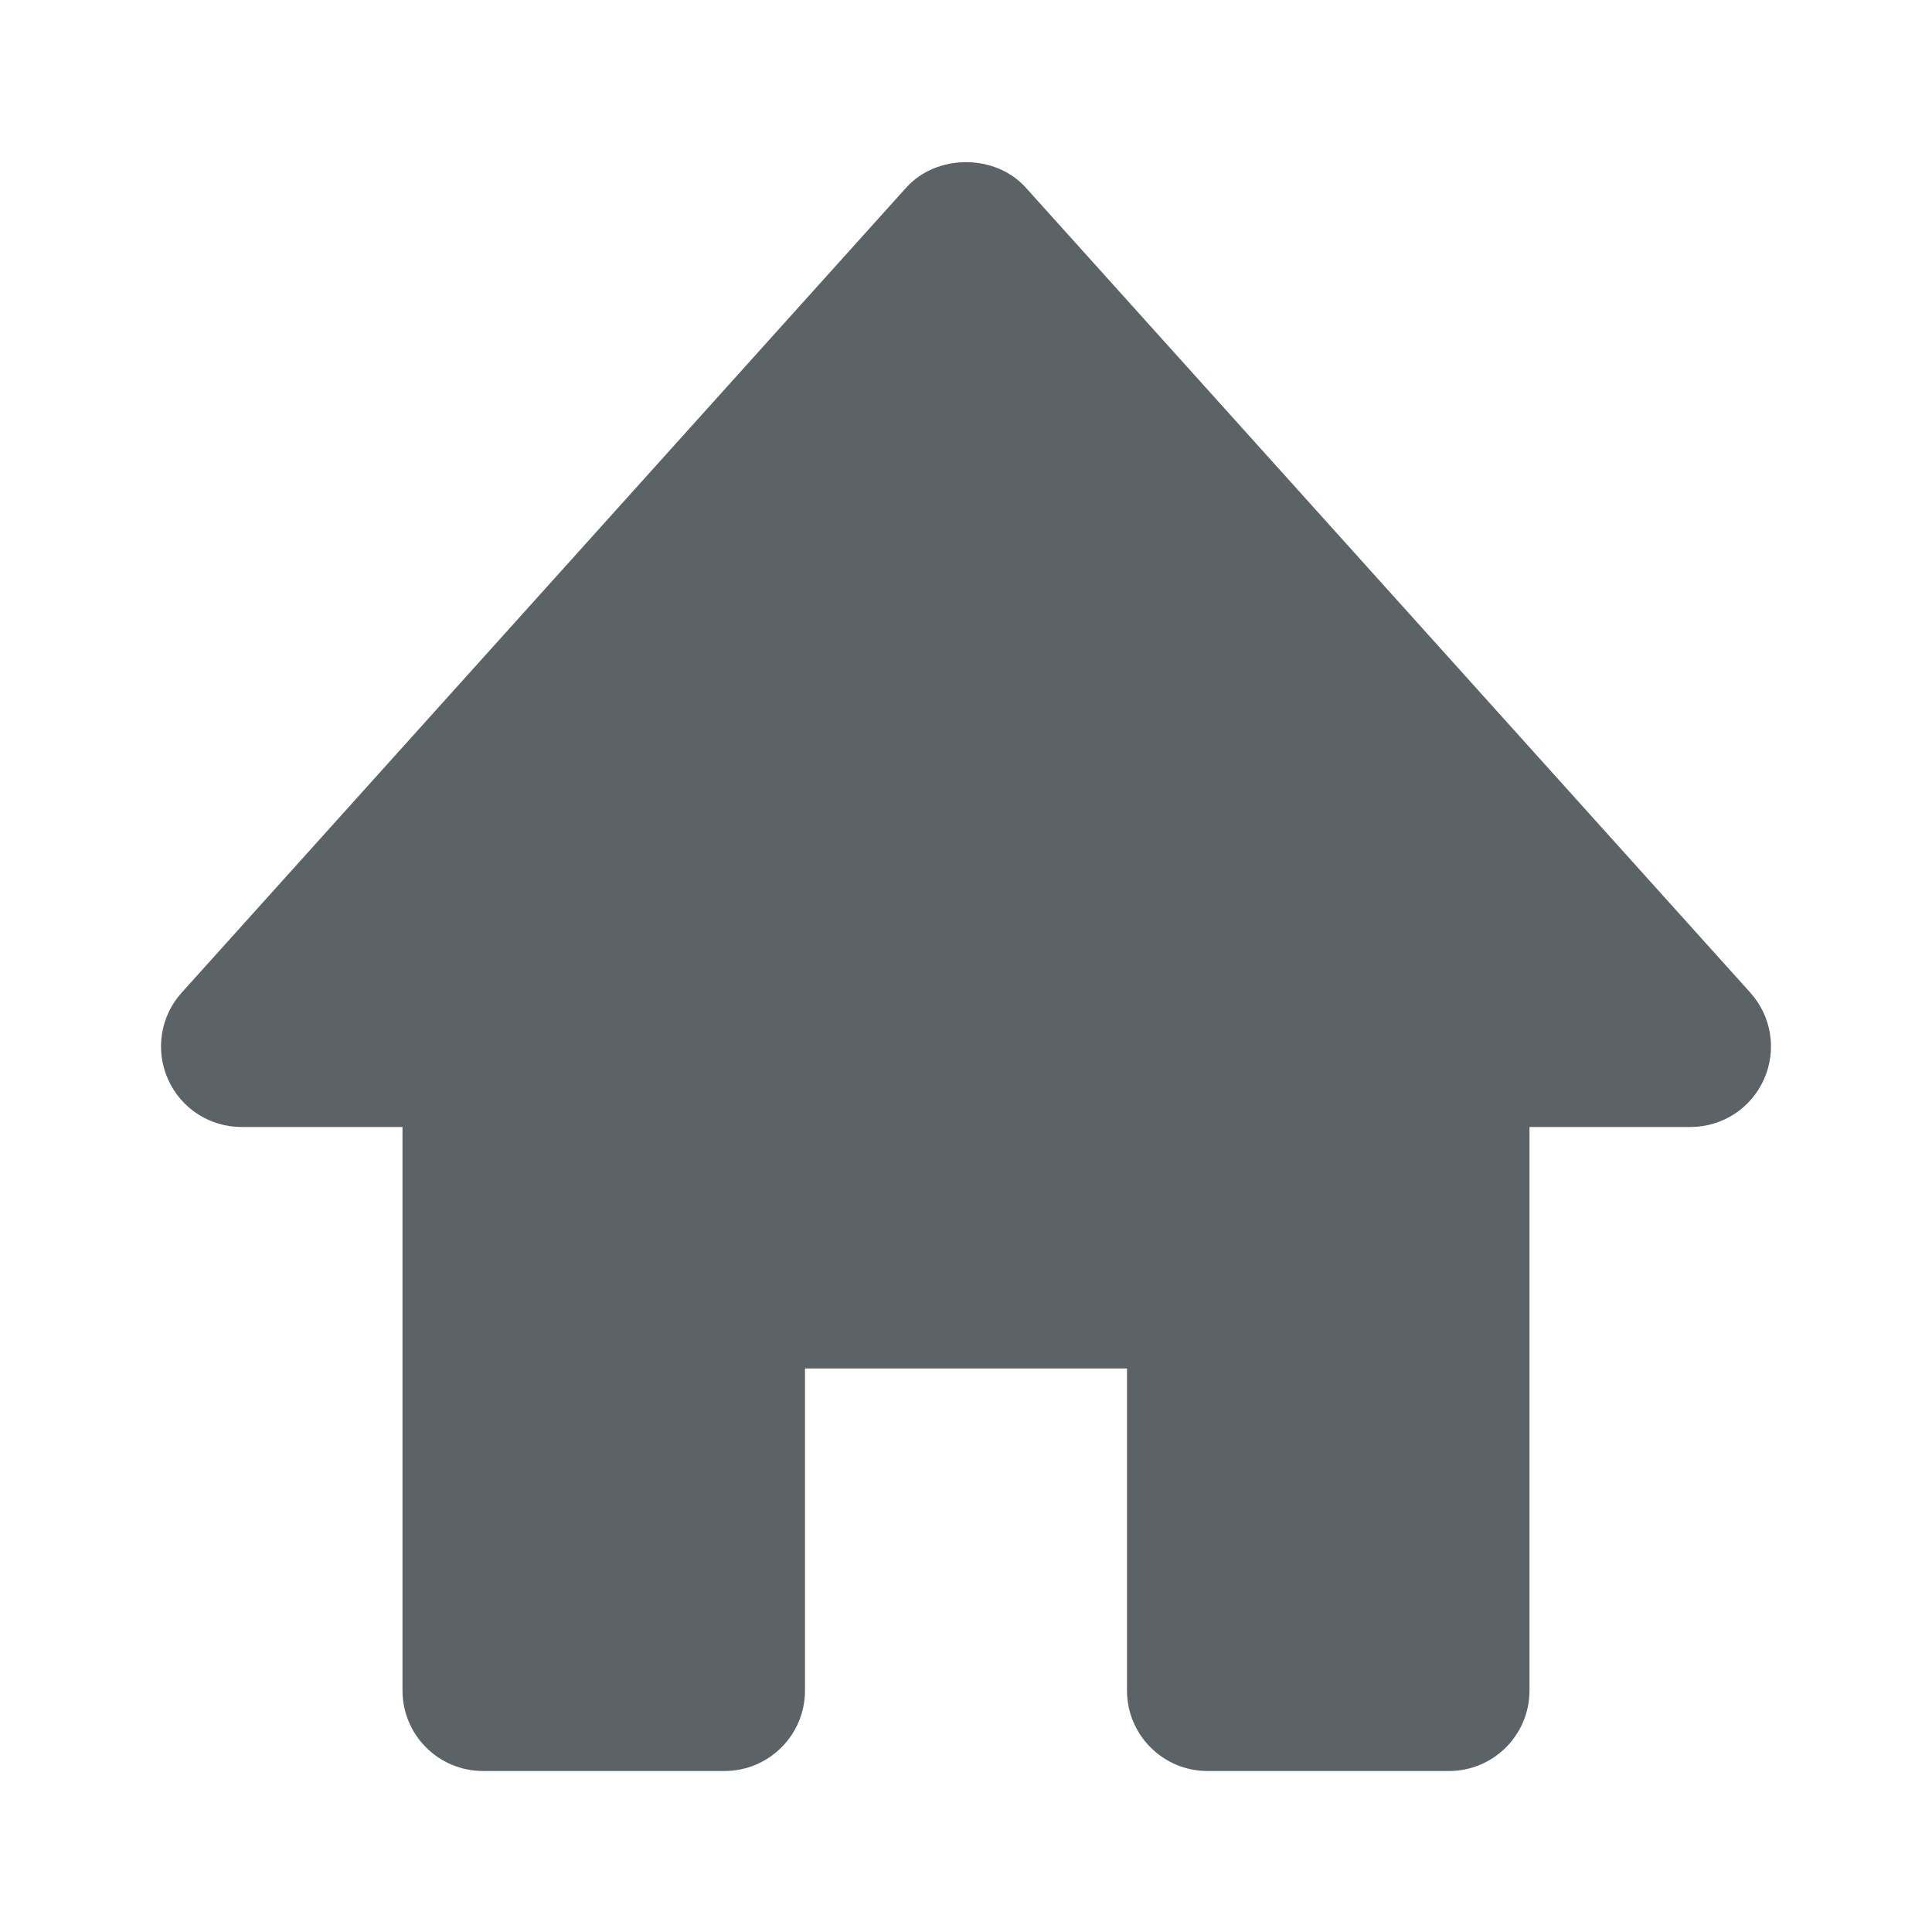 <svg width="24" height="24" viewBox="0 0 24 24" fill="none" xmlns="http://www.w3.org/2000/svg">
<path d="M21.743 12.331L12.743 2.331C12.364 1.909 11.636 1.909 11.257 2.331L2.257 12.331C1.992 12.624 1.926 13.046 2.087 13.407C2.247 13.768 2.605 14 3 14H5V21C5 21.552 5.447 22 6 22H9C9.553 22 10 21.552 10 21V17H14V21C14 21.552 14.447 22 15 22H18C18.553 22 19 21.552 19 21V14H21C21.395 14 21.753 13.768 21.913 13.407C22.074 13.046 22.008 12.625 21.743 12.331Z" fill="#5B6366"/>
</svg>

